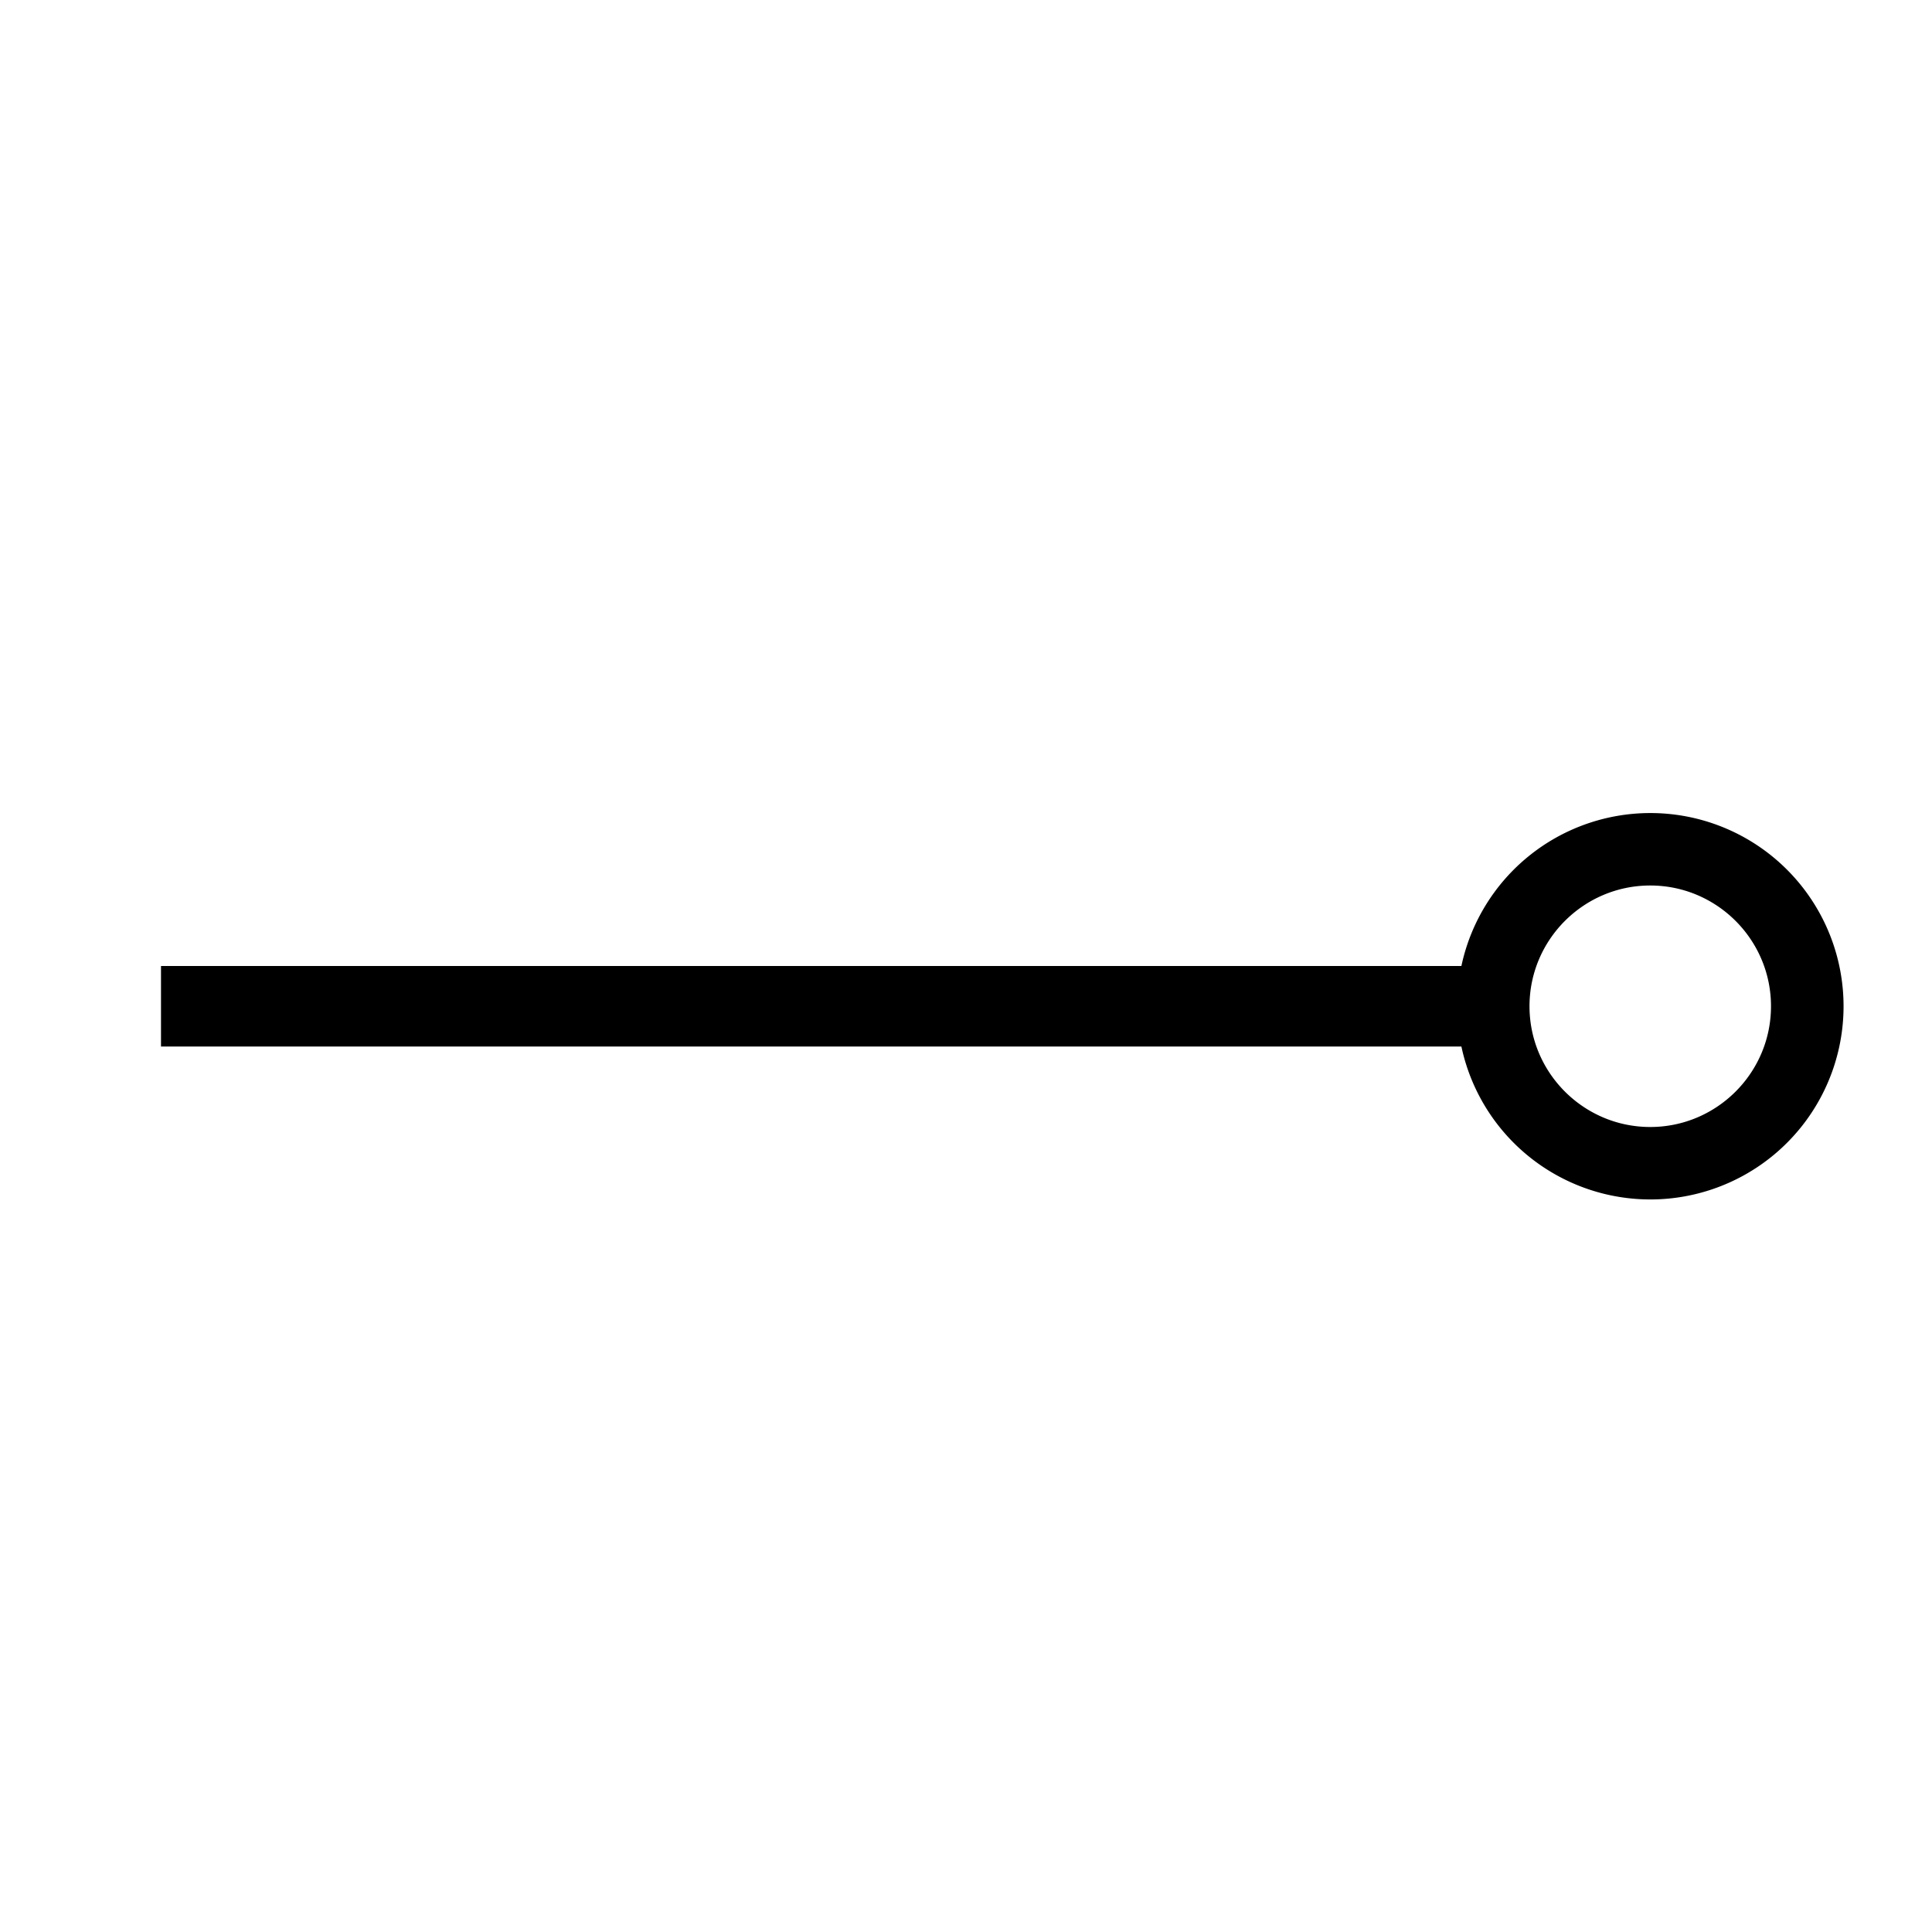 <svg xmlns="http://www.w3.org/2000/svg" viewBox="0 0 24 24"><path stroke-width="0" fill="none" d="M0 0h24v24H0z"/><path d="M20.5 10.1a2.4 2.4 0 0 0-2.346 1.9H2v1h16.154a2.4 2.4 0 1 0 2.346-2.9zm0 3.9c-.827 0-1.5-.673-1.5-1.5s.673-1.5 1.5-1.5 1.5.673 1.5 1.5-.673 1.5-1.5 1.5z" stroke-width="0"/></svg>